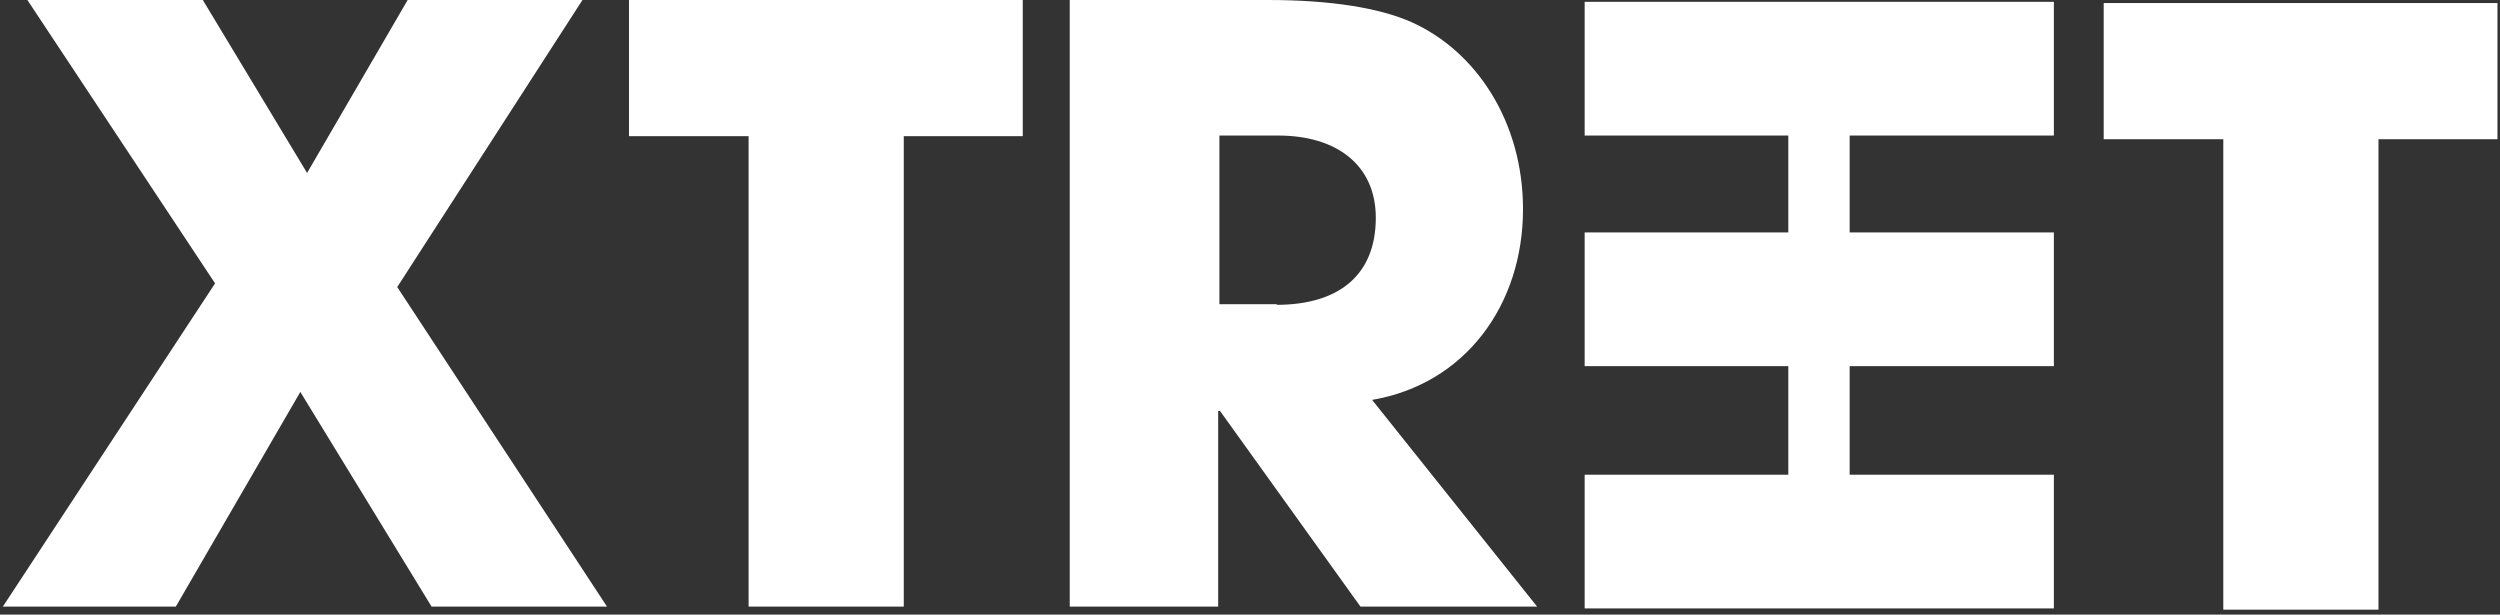 <svg width="301" height="74" viewBox="0 0 301 74" fill="none" xmlns="http://www.w3.org/2000/svg">
<rect x="0" y="0" width="301" height="74" fill="#333333" stroke="none"/>
<path d="M51.963 73.035L36.16 47.188L21.169 73.035H0.344L25.895 34.117L3.298 0H24.418L36.972 20.825L49.083 0H70.129L47.827 34.56L73.083 73.035H51.963Z" fill="white"/>
<path d="M90.131 73.035V16.394H75.731V0H123.14V16.394H108.814V73.035H90.131Z" fill="white"/>
<path d="M163.8 73.035L146.889 49.477H146.668V73.035H128.797V0H152.649C160.256 0 166.09 0.96 169.93 2.658C177.831 6.203 183.37 14.769 183.37 25.182C183.37 36.702 176.428 46.228 165.203 48.148L185.068 73.035H163.726H163.8ZM153.683 36.702C161.068 36.702 165.647 33.231 165.647 26.216C165.647 19.865 160.92 16.32 153.905 16.32H146.816V36.628H153.757L153.683 36.702Z" fill="white"/>
<path d="M267.685 73.402V16.762H253.285V0.368H300.695V16.762H286.369V73.402H267.685Z" fill="white"/>
<path d="M190.793 44.084V27.985H247.286V44.084H190.793Z" fill="white"/>
<path d="M190.793 73.254V57.156H247.286V73.254H190.793Z" fill="white"/>
<path d="M190.793 16.319V0.22H247.286V16.319H190.793Z" fill="white"/>
<path fill-rule="evenodd" clip-rule="evenodd" d="M215.312 71.926V1.919H222.697V71.926H215.312Z" fill="white"/>
</svg>
